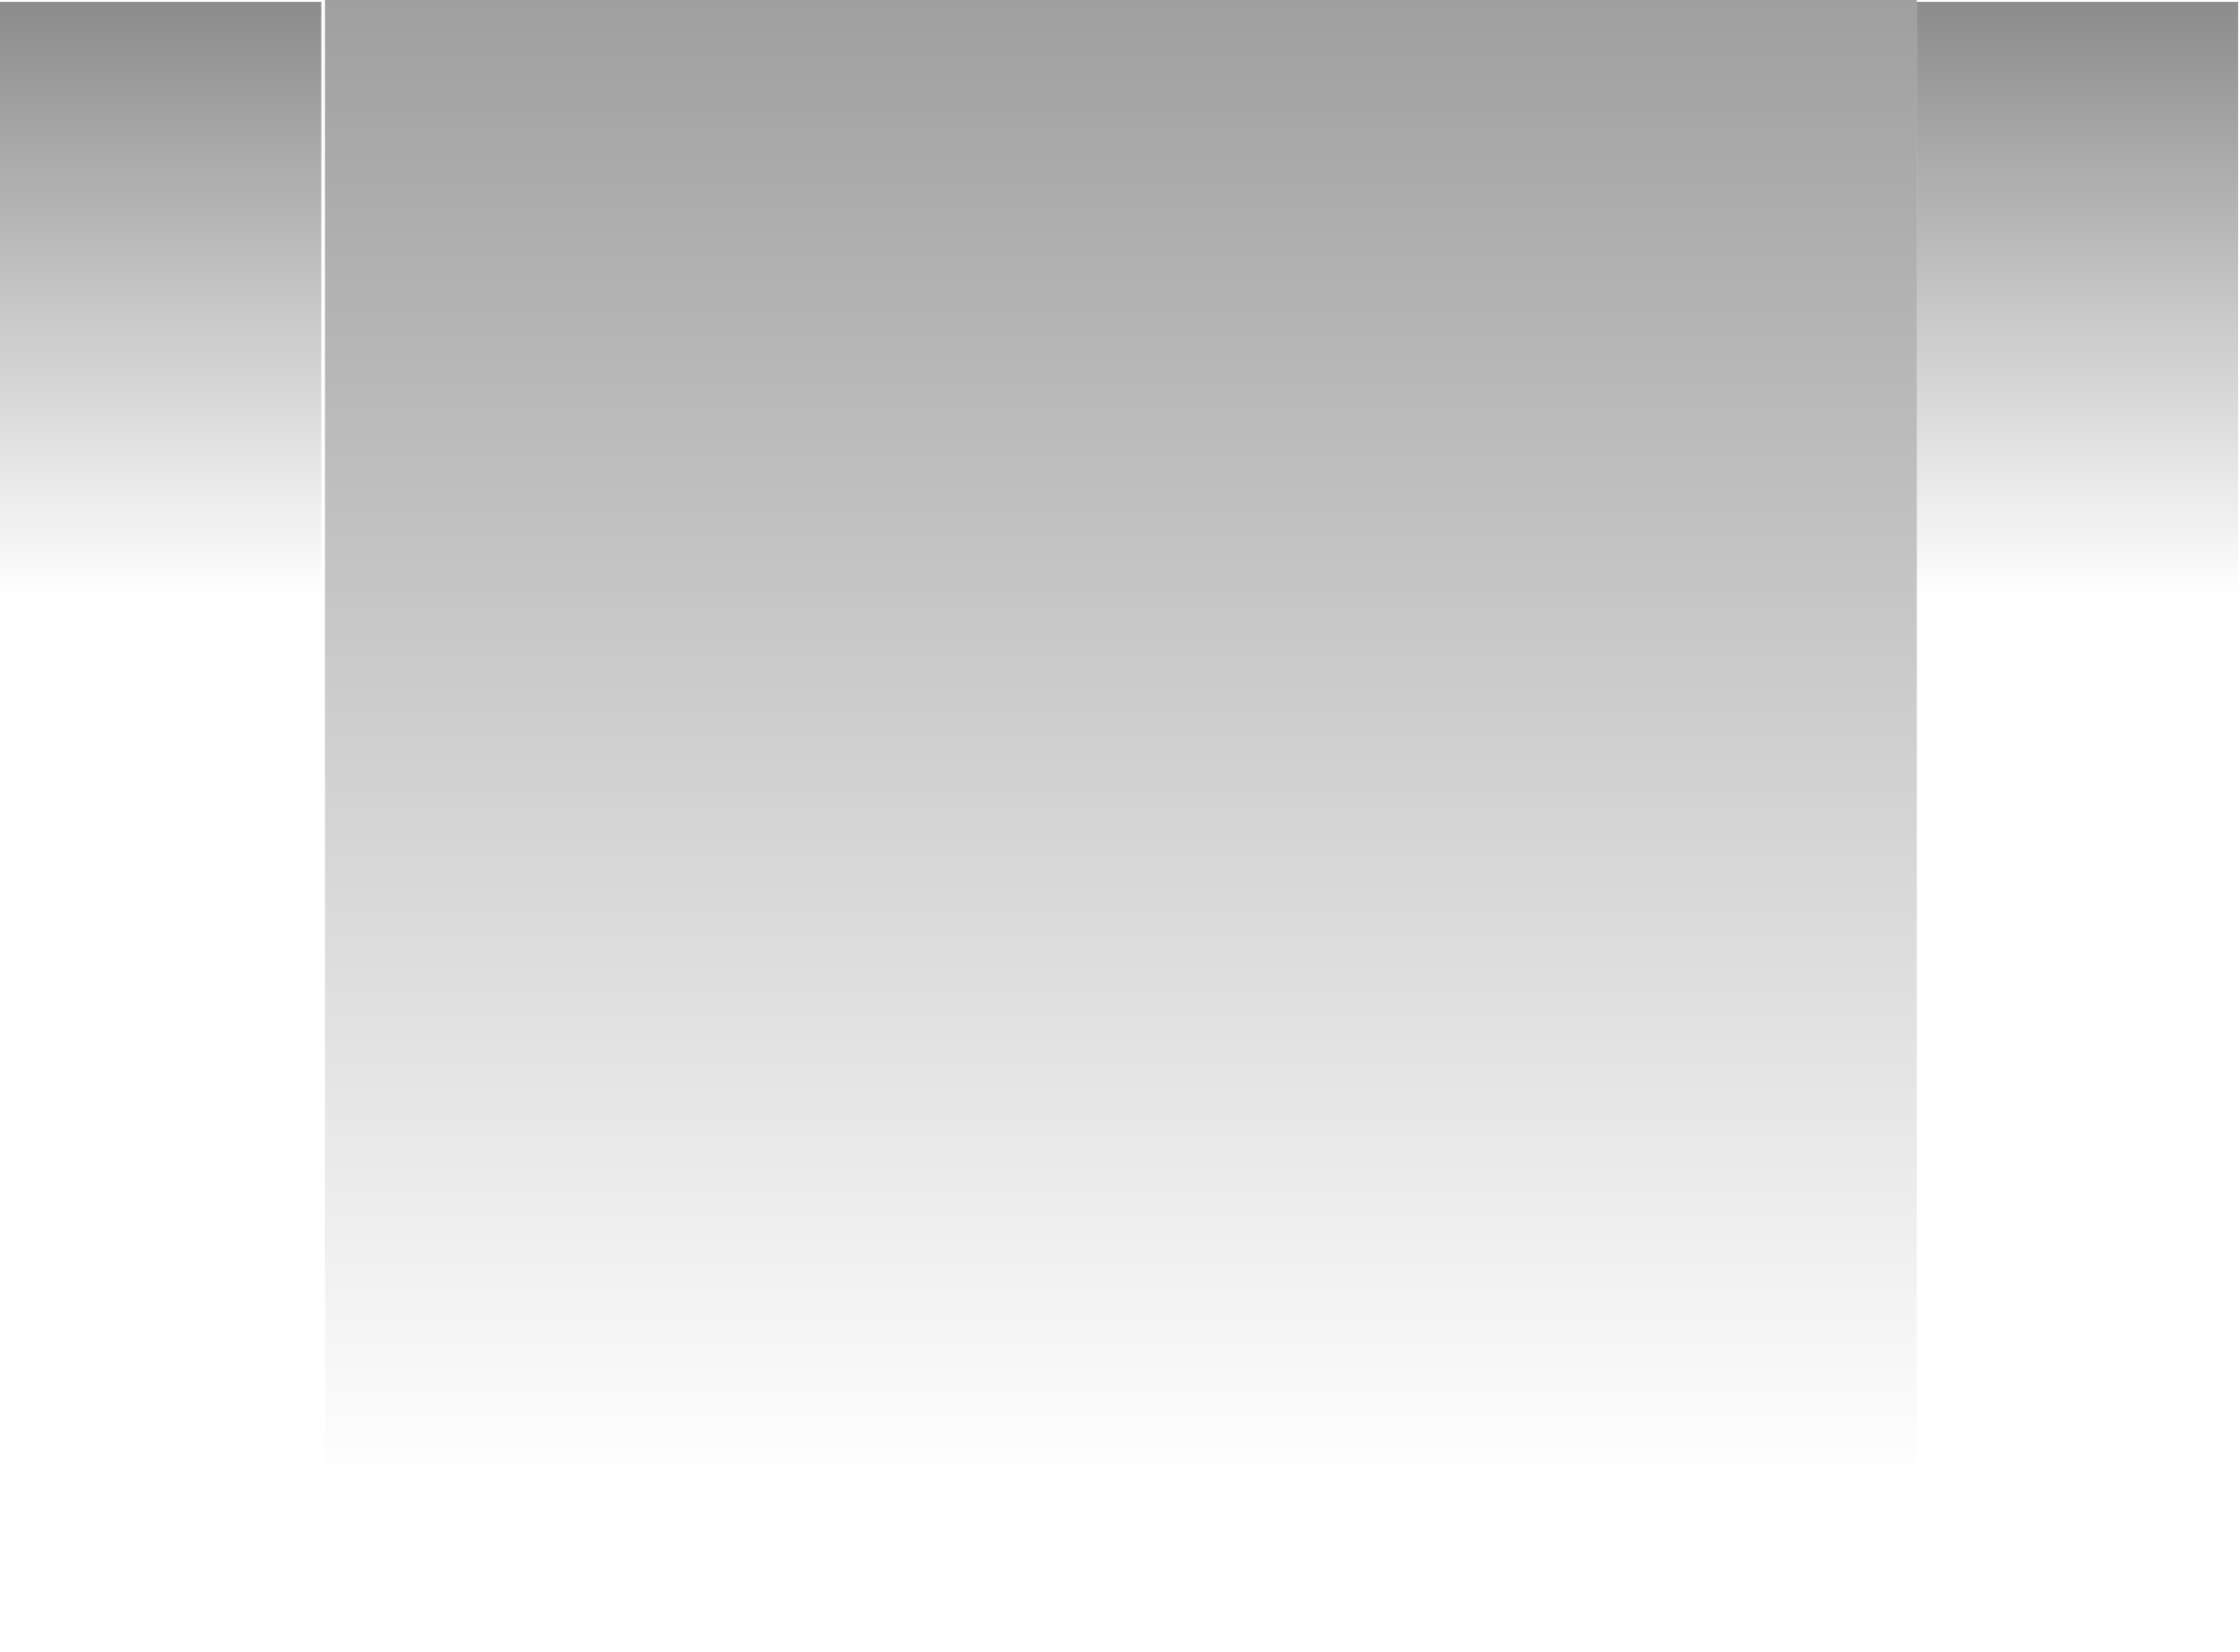 <?xml version="1.0" encoding="utf-8"?>
<svg version="1.1" id="Layer_1"
xmlns="http://www.w3.org/2000/svg"
xmlns:xlink="http://www.w3.org/1999/xlink"
width="61px" height="45px"
xml:space="preserve">
<g id="PathID_3309" transform="matrix(1, 0, 0, 1, 30.4, 22.6)">
<linearGradient
id="LinearGradID_1582" gradientUnits="userSpaceOnUse" gradientTransform="matrix(0, -0.011, 0.023, 0, -26.75, -15.35)" spreadMethod ="pad" x1="-819.2" y1="0" x2="819.2" y2="0" >
<stop  offset="0" style="stop-color:#000000;stop-opacity:0" />
<stop  offset="1" style="stop-color:#000000;stop-opacity:0.502" />
</linearGradient>
<path style="fill:url(#LinearGradID_1582) " d="M30.55 -22.55L30.55 15.4L21.8 15.4L21.8 -22.55L30.55 -22.55M-21.65 -22.55L-21.65 15.4L-30.4 15.4L-30.4 -22.55L-21.65 -22.55" />
</g>
<g id="PathID_3310" transform="matrix(1, 0, 0, 1, 30.4, 22.6)">
<linearGradient
id="LinearGradID_1583" gradientUnits="userSpaceOnUse" gradientTransform="matrix(0, -0.033, 0.027, 0, 0.8, -9.2)" spreadMethod ="pad" x1="-819.2" y1="0" x2="819.2" y2="0" >
<stop  offset="0" style="stop-color:#000000;stop-opacity:0" />
<stop  offset="1" style="stop-color:#000000;stop-opacity:0.502" />
</linearGradient>
<path style="fill:url(#LinearGradID_1583) " d="M21.8 22.3L-21.55 22.3L-21.55 -22.6L21.8 -22.6L21.8 22.3" />
</g>
</svg>
